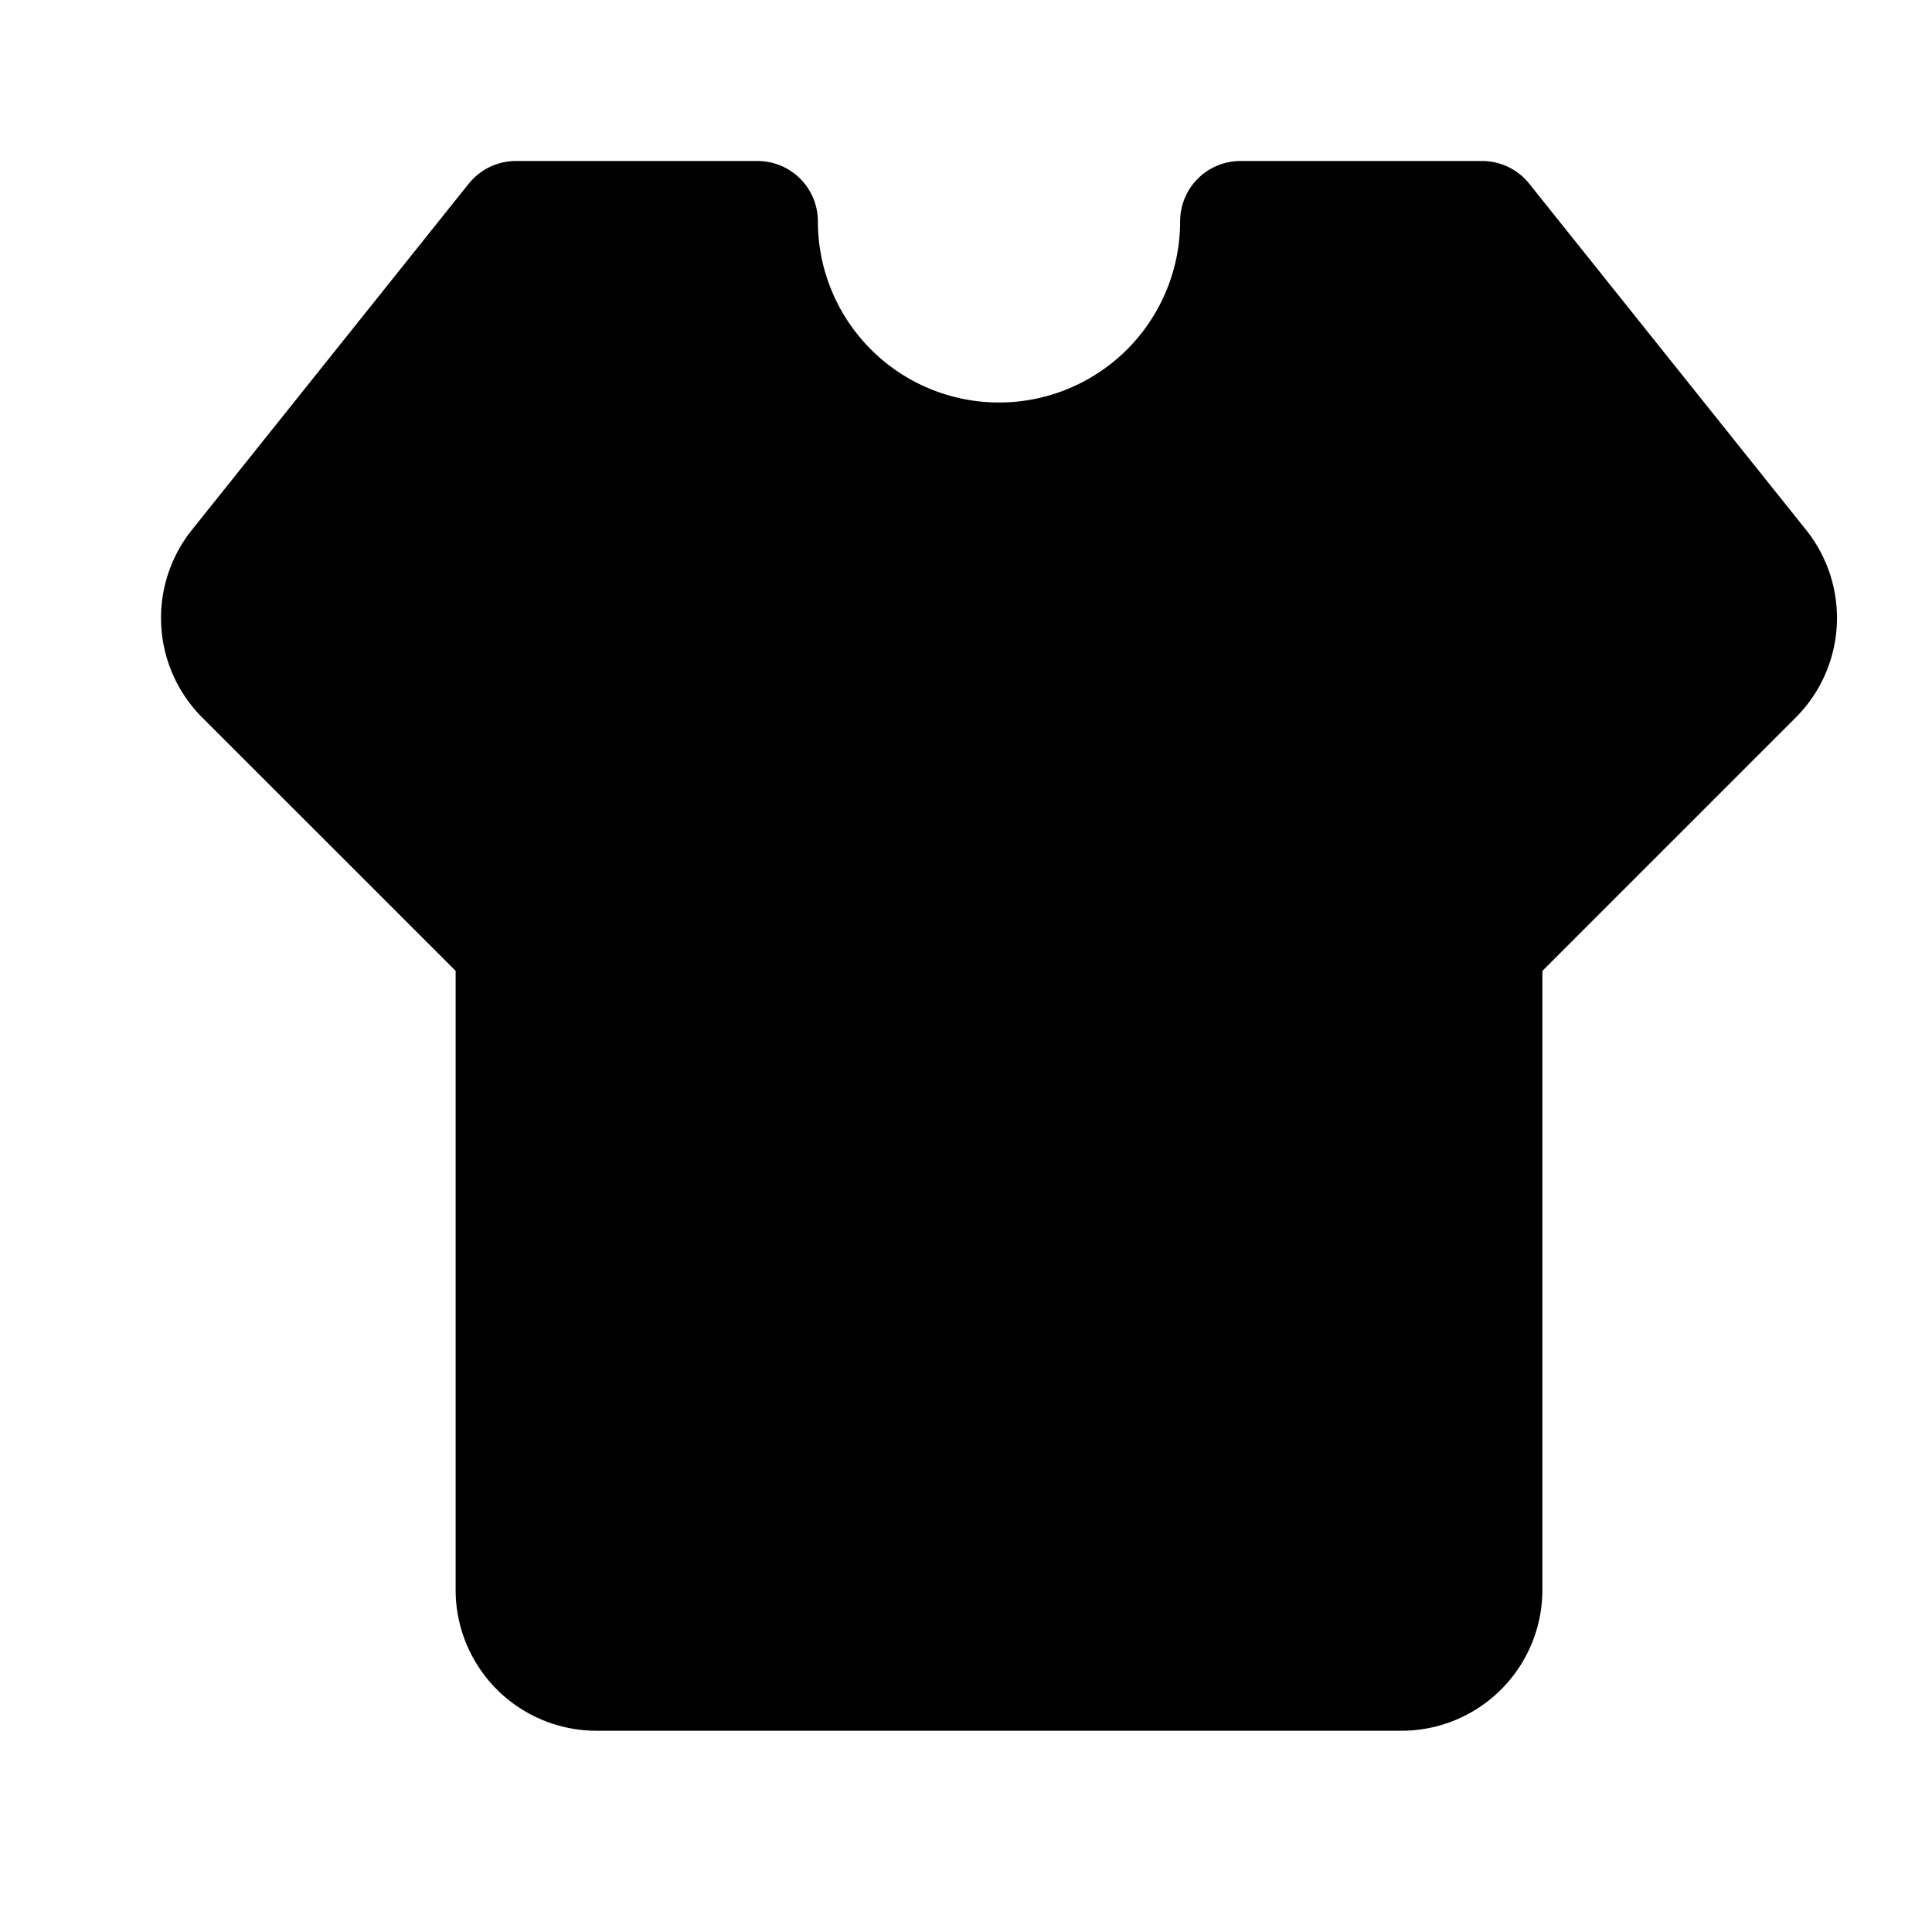 <svg xmlns="http://www.w3.org/2000/svg" width="24" height="24" fill="currentColor" viewBox="0 0 24 24">
  <path fill-rule="evenodd" d="M5.824 2.281A.75.75 0 0 1 6.41 2h3a.75.75 0 0 1 .75.75 2.25 2.25 0 0 0 4.5 0 .75.75 0 0 1 .75-.75h3a.75.75 0 0 1 .586.281l3.44 4.302a1.75 1.75 0 0 1-.128 2.33l-3.148 3.148v7.689a1.75 1.75 0 0 1-1.75 1.75h-10a1.75 1.75 0 0 1-1.75-1.75v-7.69L2.513 8.914a1.75 1.75 0 0 1-.13-2.33L5.824 2.28Z" clip-rule="evenodd"/>
</svg>

